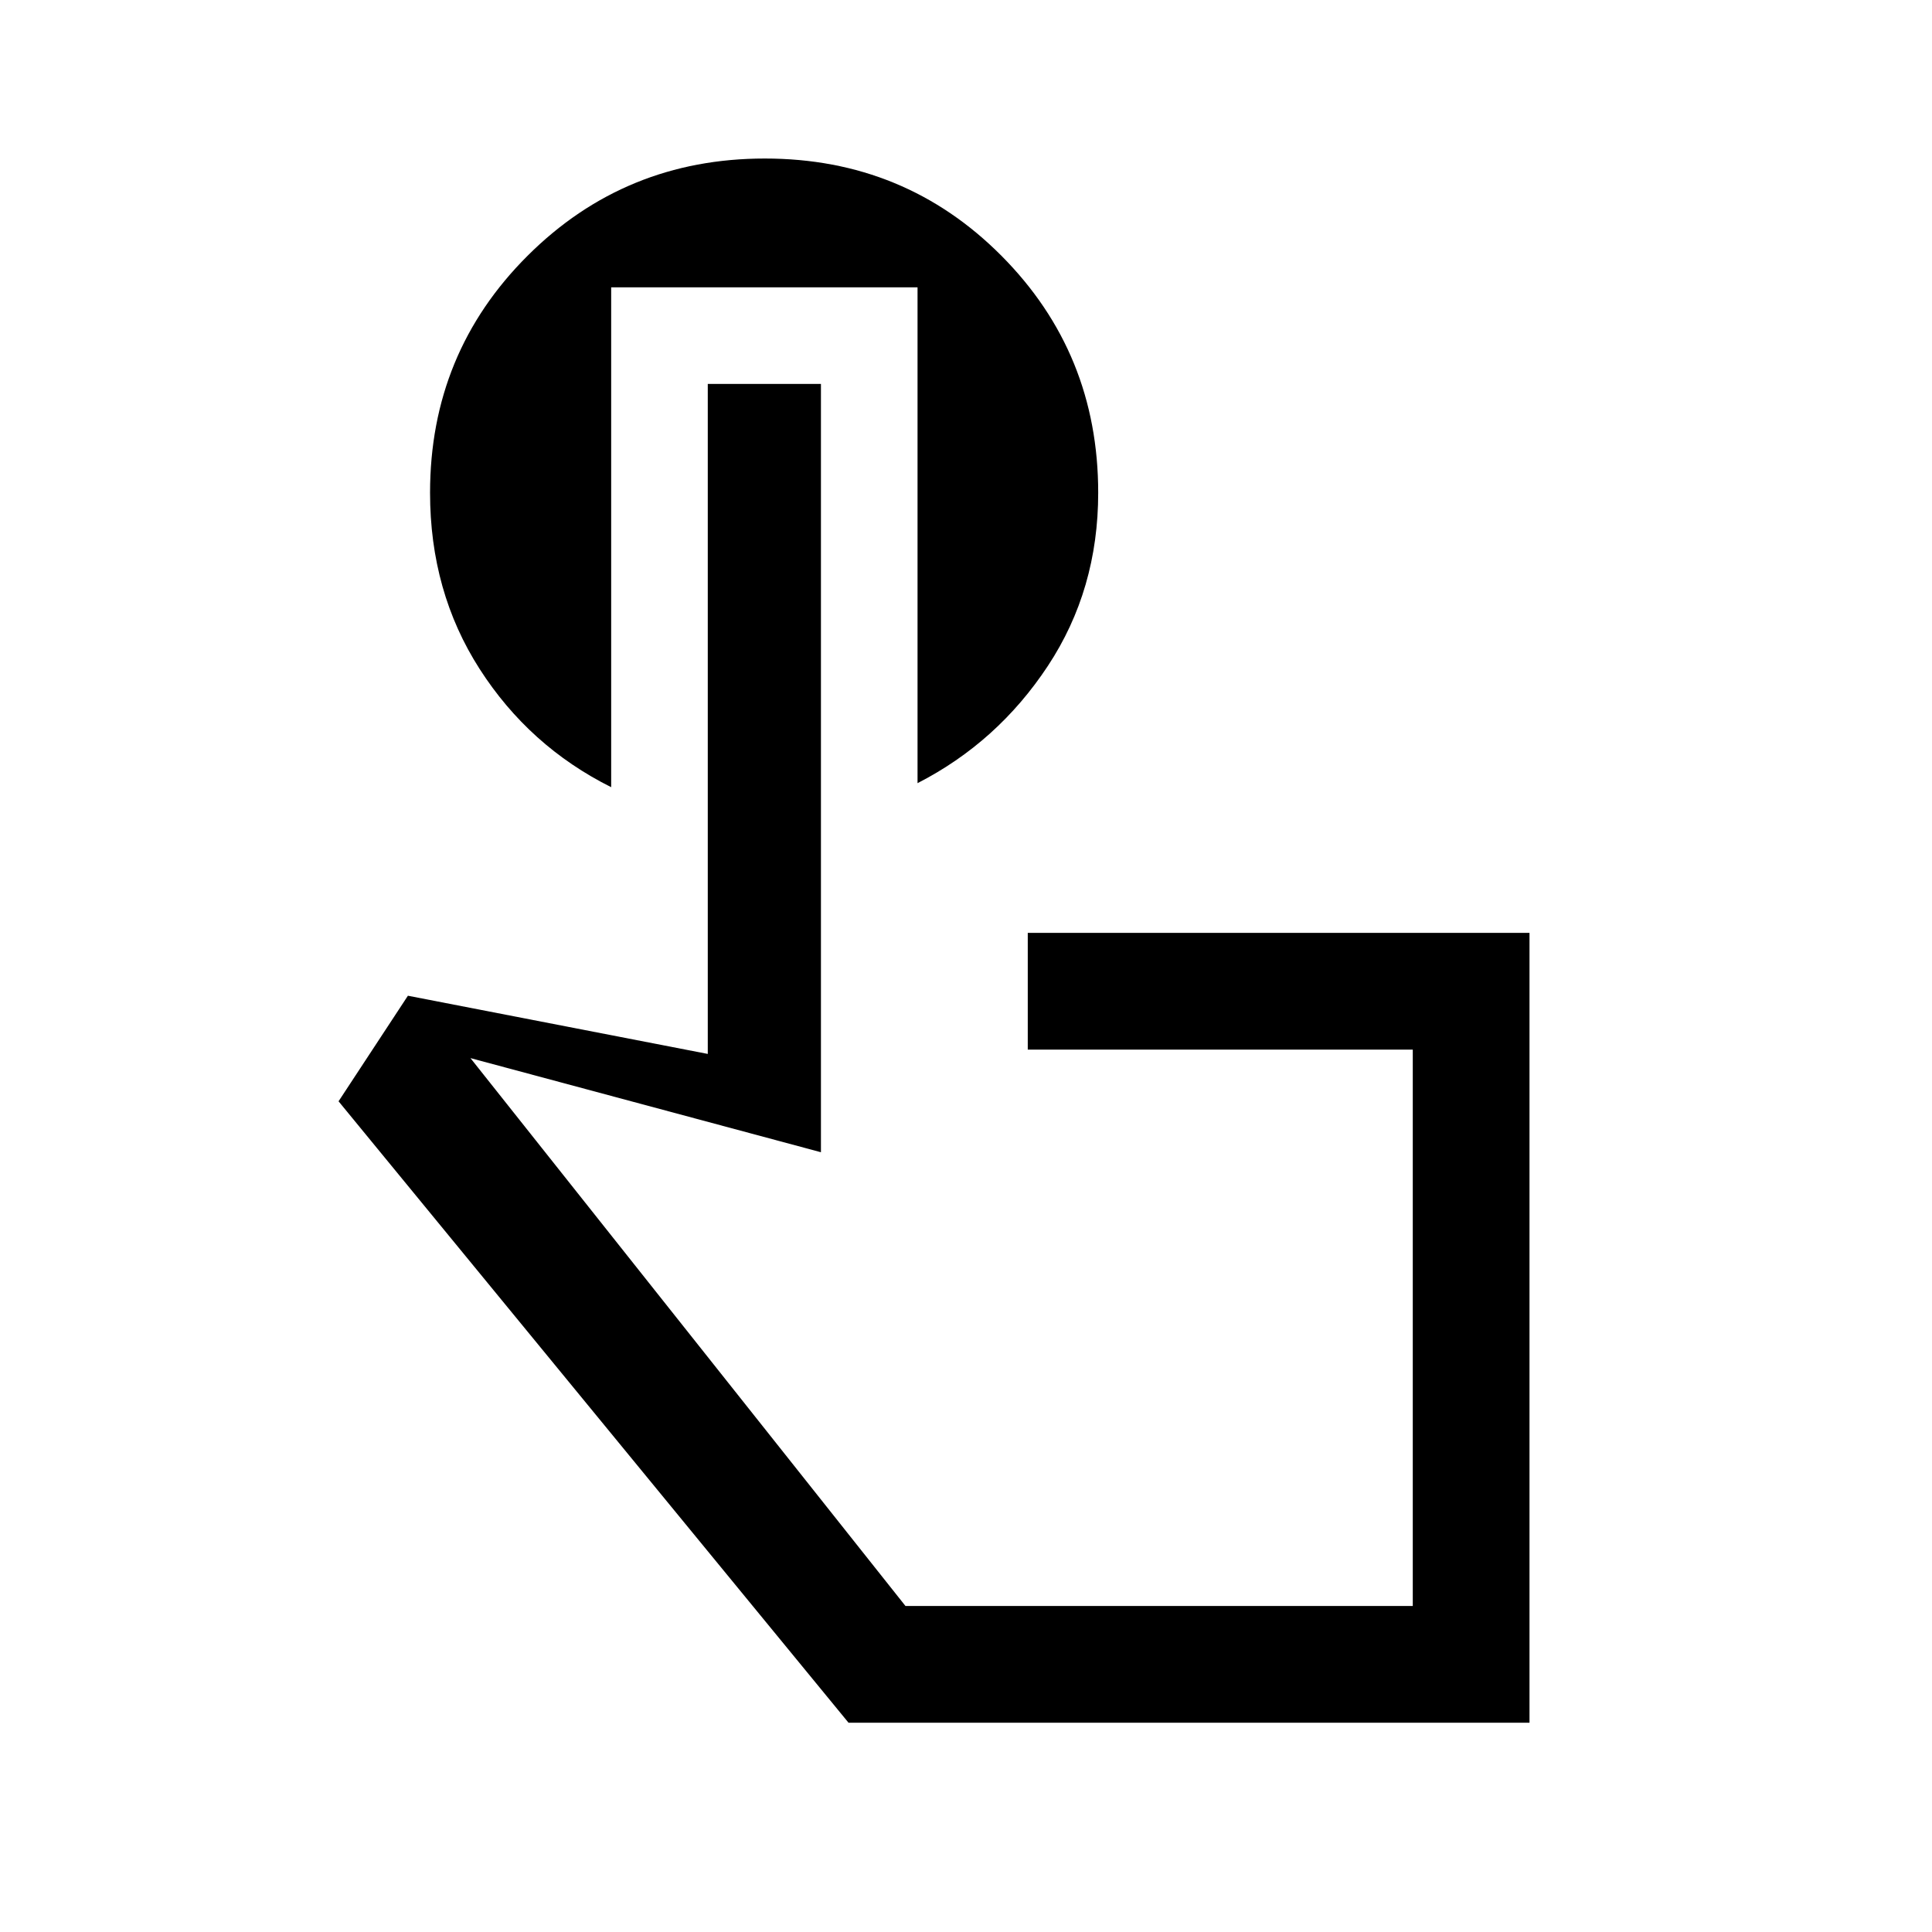 <svg xmlns="http://www.w3.org/2000/svg" height="20" viewBox="0 -960 960 960" width="20"><path d="M760-104H421.62L168.23-412.77l34.46-52.46 149 28.92v-332.92h56.23v381.77l-174.15-46.77L449.92-162H702v-276.46H510.69v-58H760V-104ZM576.46-300.23Zm-272.77-517v248.38q-40.77-20.38-65.38-58.77-24.62-38.38-24.62-87.53 0-69.42 48.44-117.75t117.92-48.33q69.49 0 117.57 48.33 48.07 48.33 48.07 117.75 0 48.15-25 86.03-25 37.89-64.77 58.27v-246.38H303.69Z"/></svg>